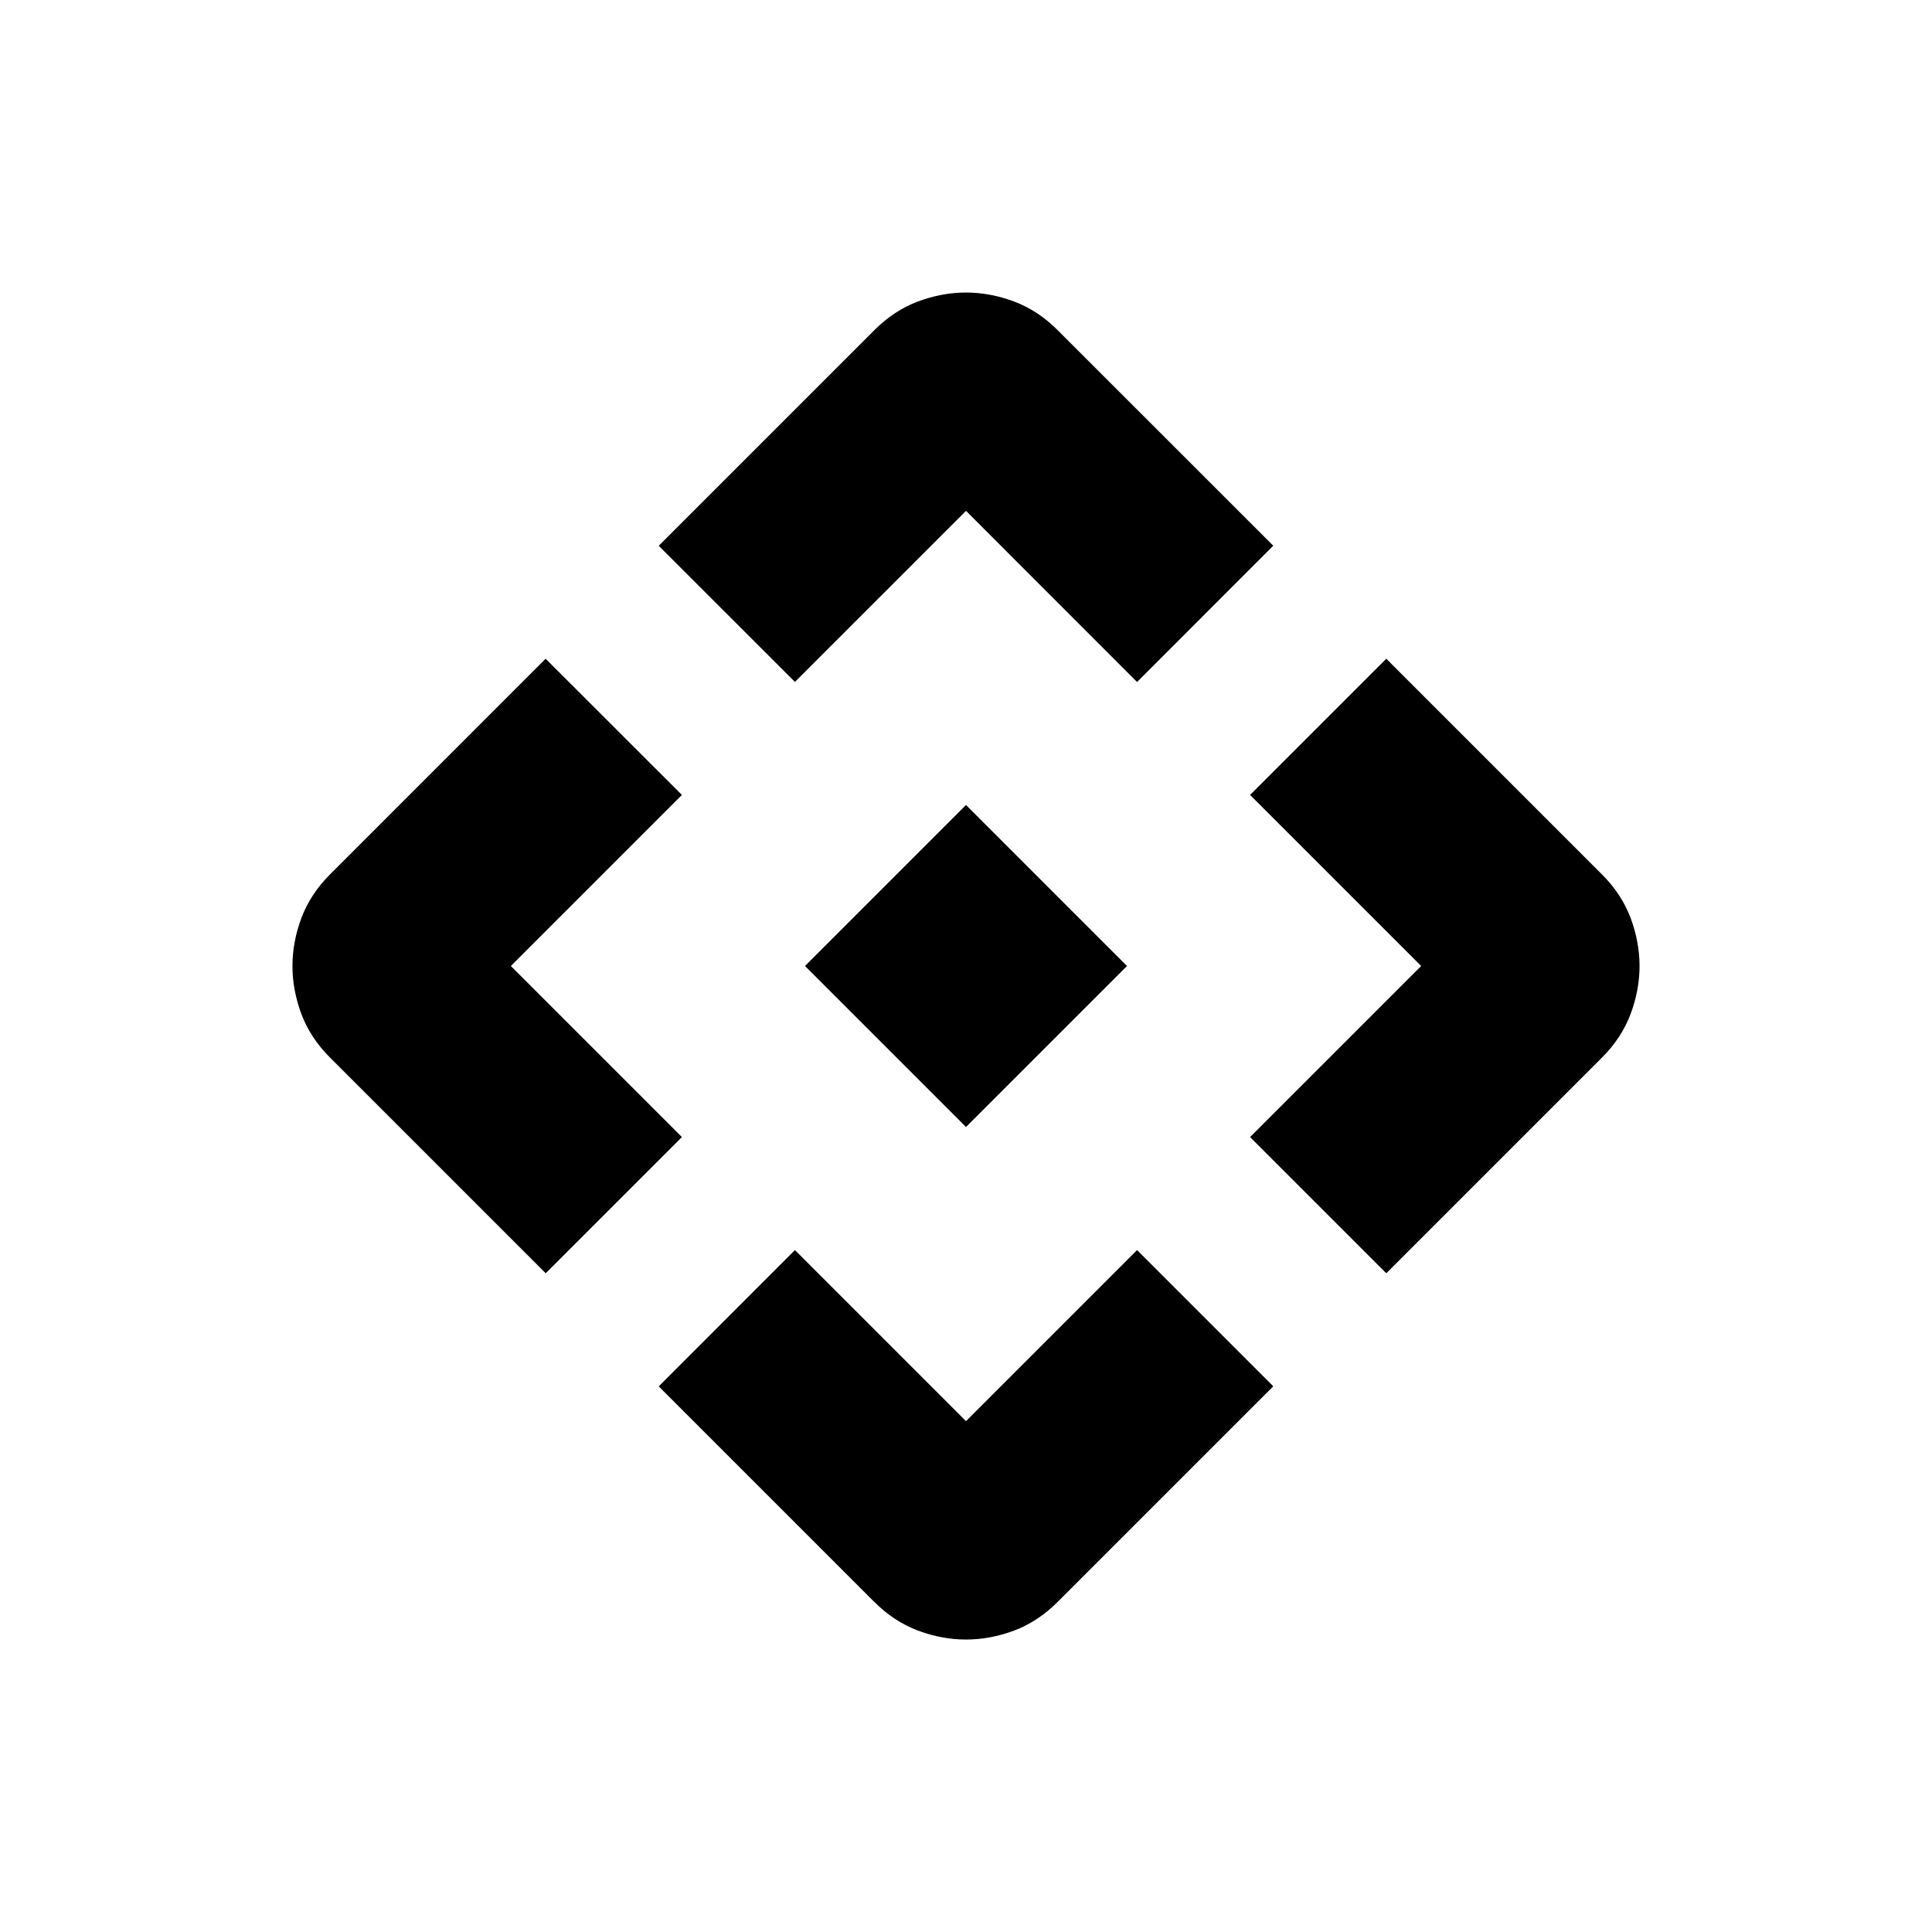 <svg xmlns="http://www.w3.org/2000/svg" width="1em" height="1em" viewBox="0 0 24 24"><path fill="currentColor" d="m12 14l-2-2l2-2l2 2zM9.875 8.471L8.183 6.78l2.68-2.68q.243-.243.54-.355q.299-.111.597-.111t.596.111q.298.112.54.354l2.681 2.68l-1.692 1.693L12 6.346zm-3.096 7.346l-2.68-2.68q-.243-.243-.355-.54q-.111-.299-.111-.597t.111-.596q.112-.298.354-.54l2.68-2.681l1.693 1.692L6.346 12l2.125 2.125zm10.442 0l-1.692-1.692L17.654 12l-2.125-2.125l1.692-1.692l2.68 2.68q.243.243.355.54q.111.299.111.597t-.111.596q-.112.298-.354.54zm-6.358 4.085l-2.68-2.68l1.692-1.693L12 17.654l2.125-2.125l1.692 1.692l-2.68 2.68q-.243.243-.54.355q-.299.111-.597.111t-.596-.111q-.298-.112-.54-.354"/></svg>